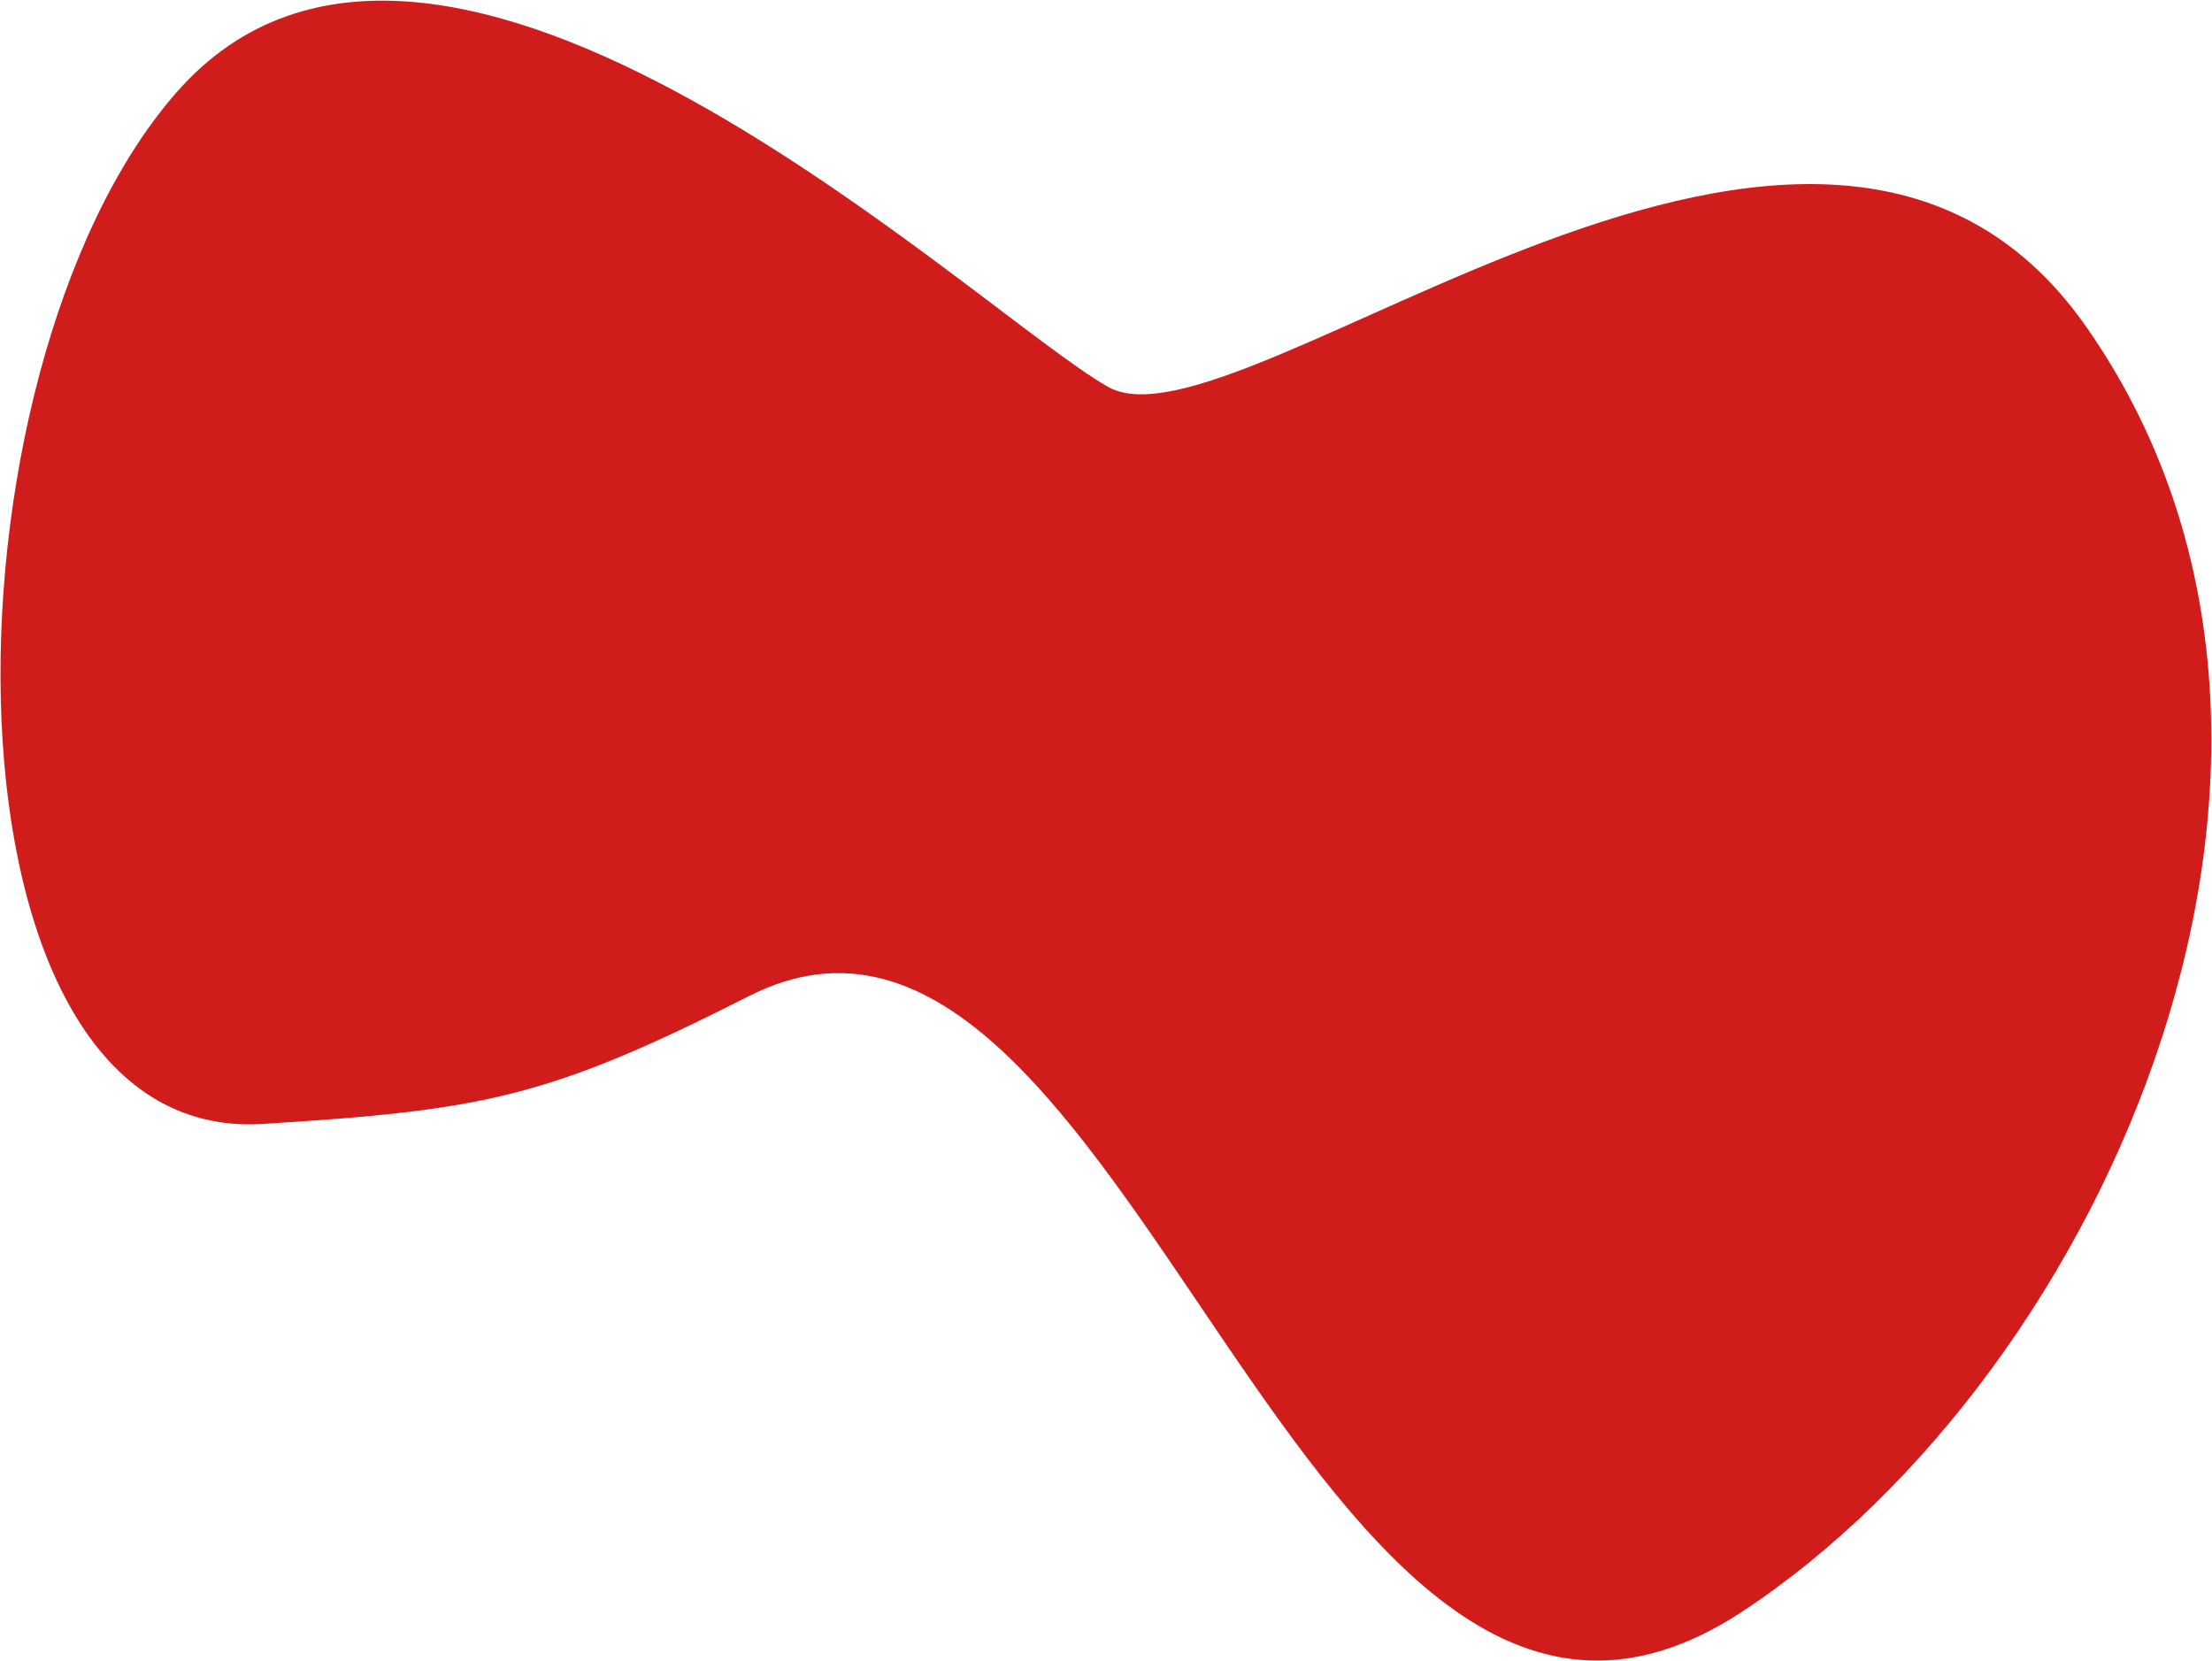 <svg width="1862" height="1398" viewBox="0 0 1862 1398" fill="none" xmlns="http://www.w3.org/2000/svg">
<path d="M148.288 78.088C368.54 -173.767 822.073 263.128 932.767 325.635C1043.46 388.143 1530.62 -47.254 1756.13 275.03C2005.03 630.739 1773.75 1154.08 1466.63 1356.37C1096.27 1600.32 950.761 676.084 630.684 838.255C461.304 924.074 407.371 934.353 221.124 945.973C-63.072 963.704 -56.69 312.477 148.288 78.088Z" fill="#D11C1C"/>
</svg>
